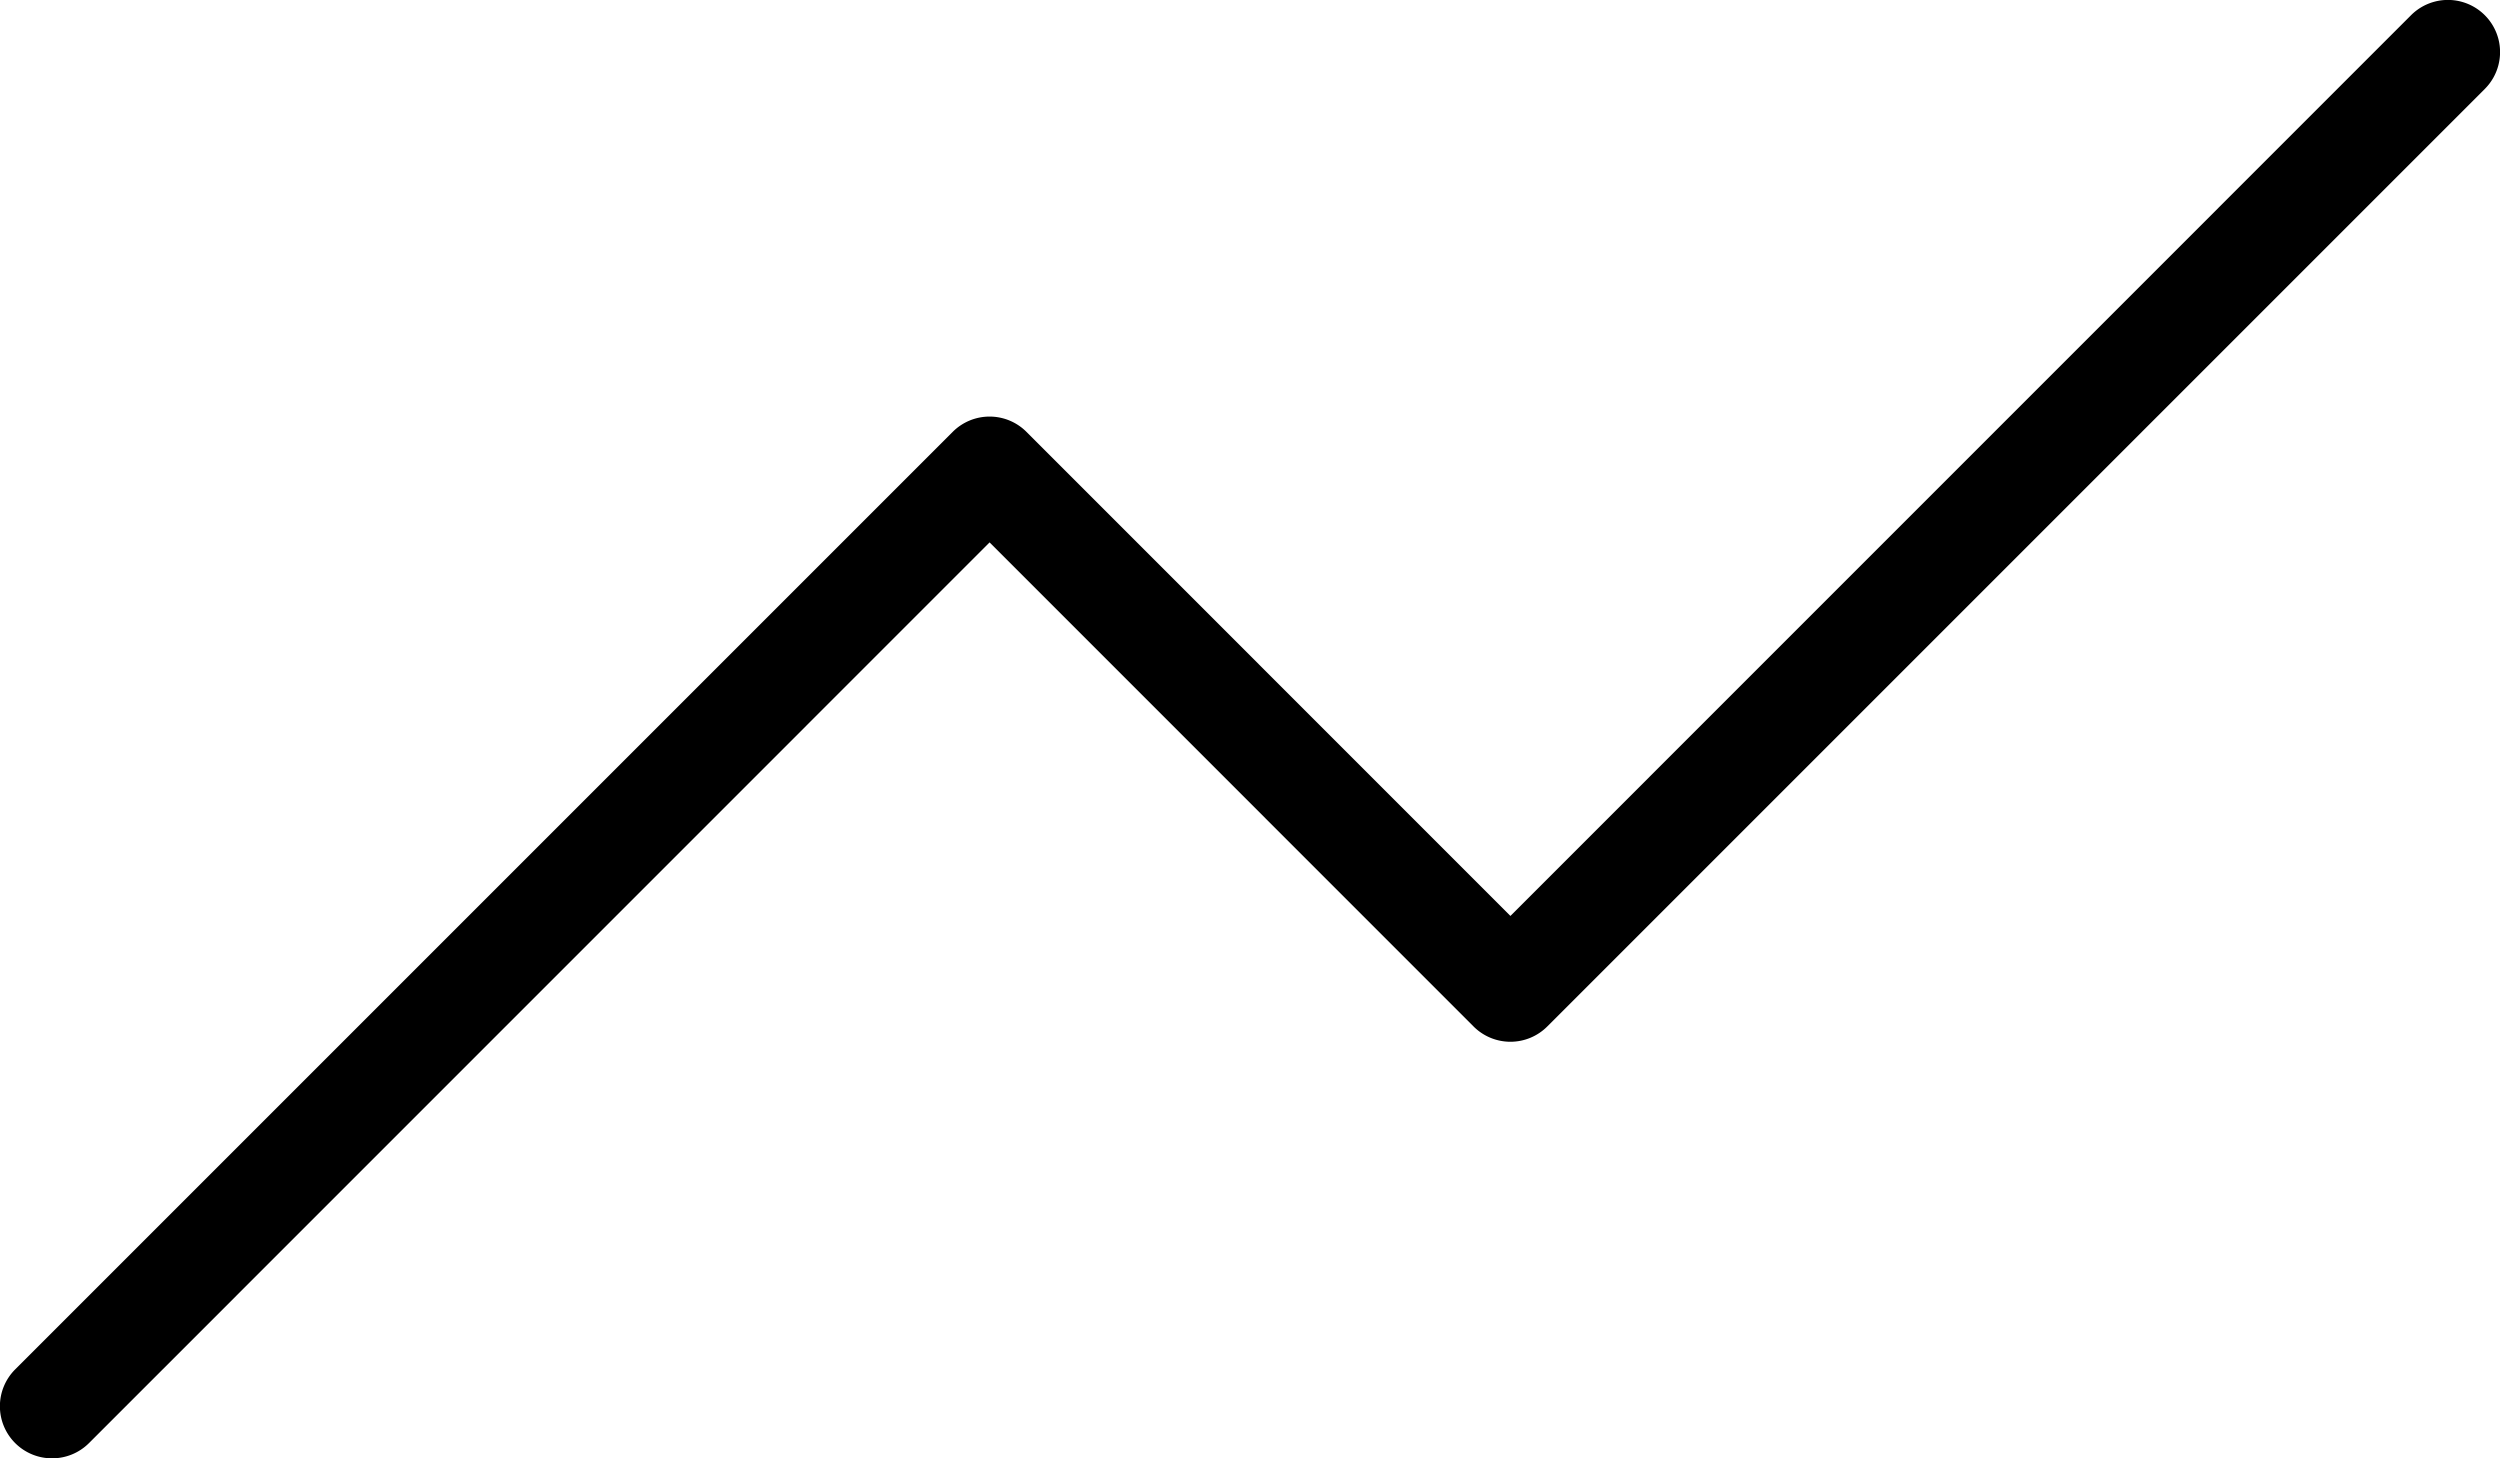 <svg xmlns="http://www.w3.org/2000/svg" width="24" height="14" viewBox="0 0 24 14">
  <path id="Path_1929" data-name="Path 1929" d="M136.5,407a.5.5,0,0,1-.354-.854l9-9a.5.5,0,0,1,.708,0l4.646,4.647,8.646-8.647a.5.5,0,0,1,.708.708l-9,9a.5.5,0,0,1-.708,0l-4.646-4.647-8.646,8.647A.5.5,0,0,1,136.5,407Z" transform="translate(-136 -393)"/>
</svg>
